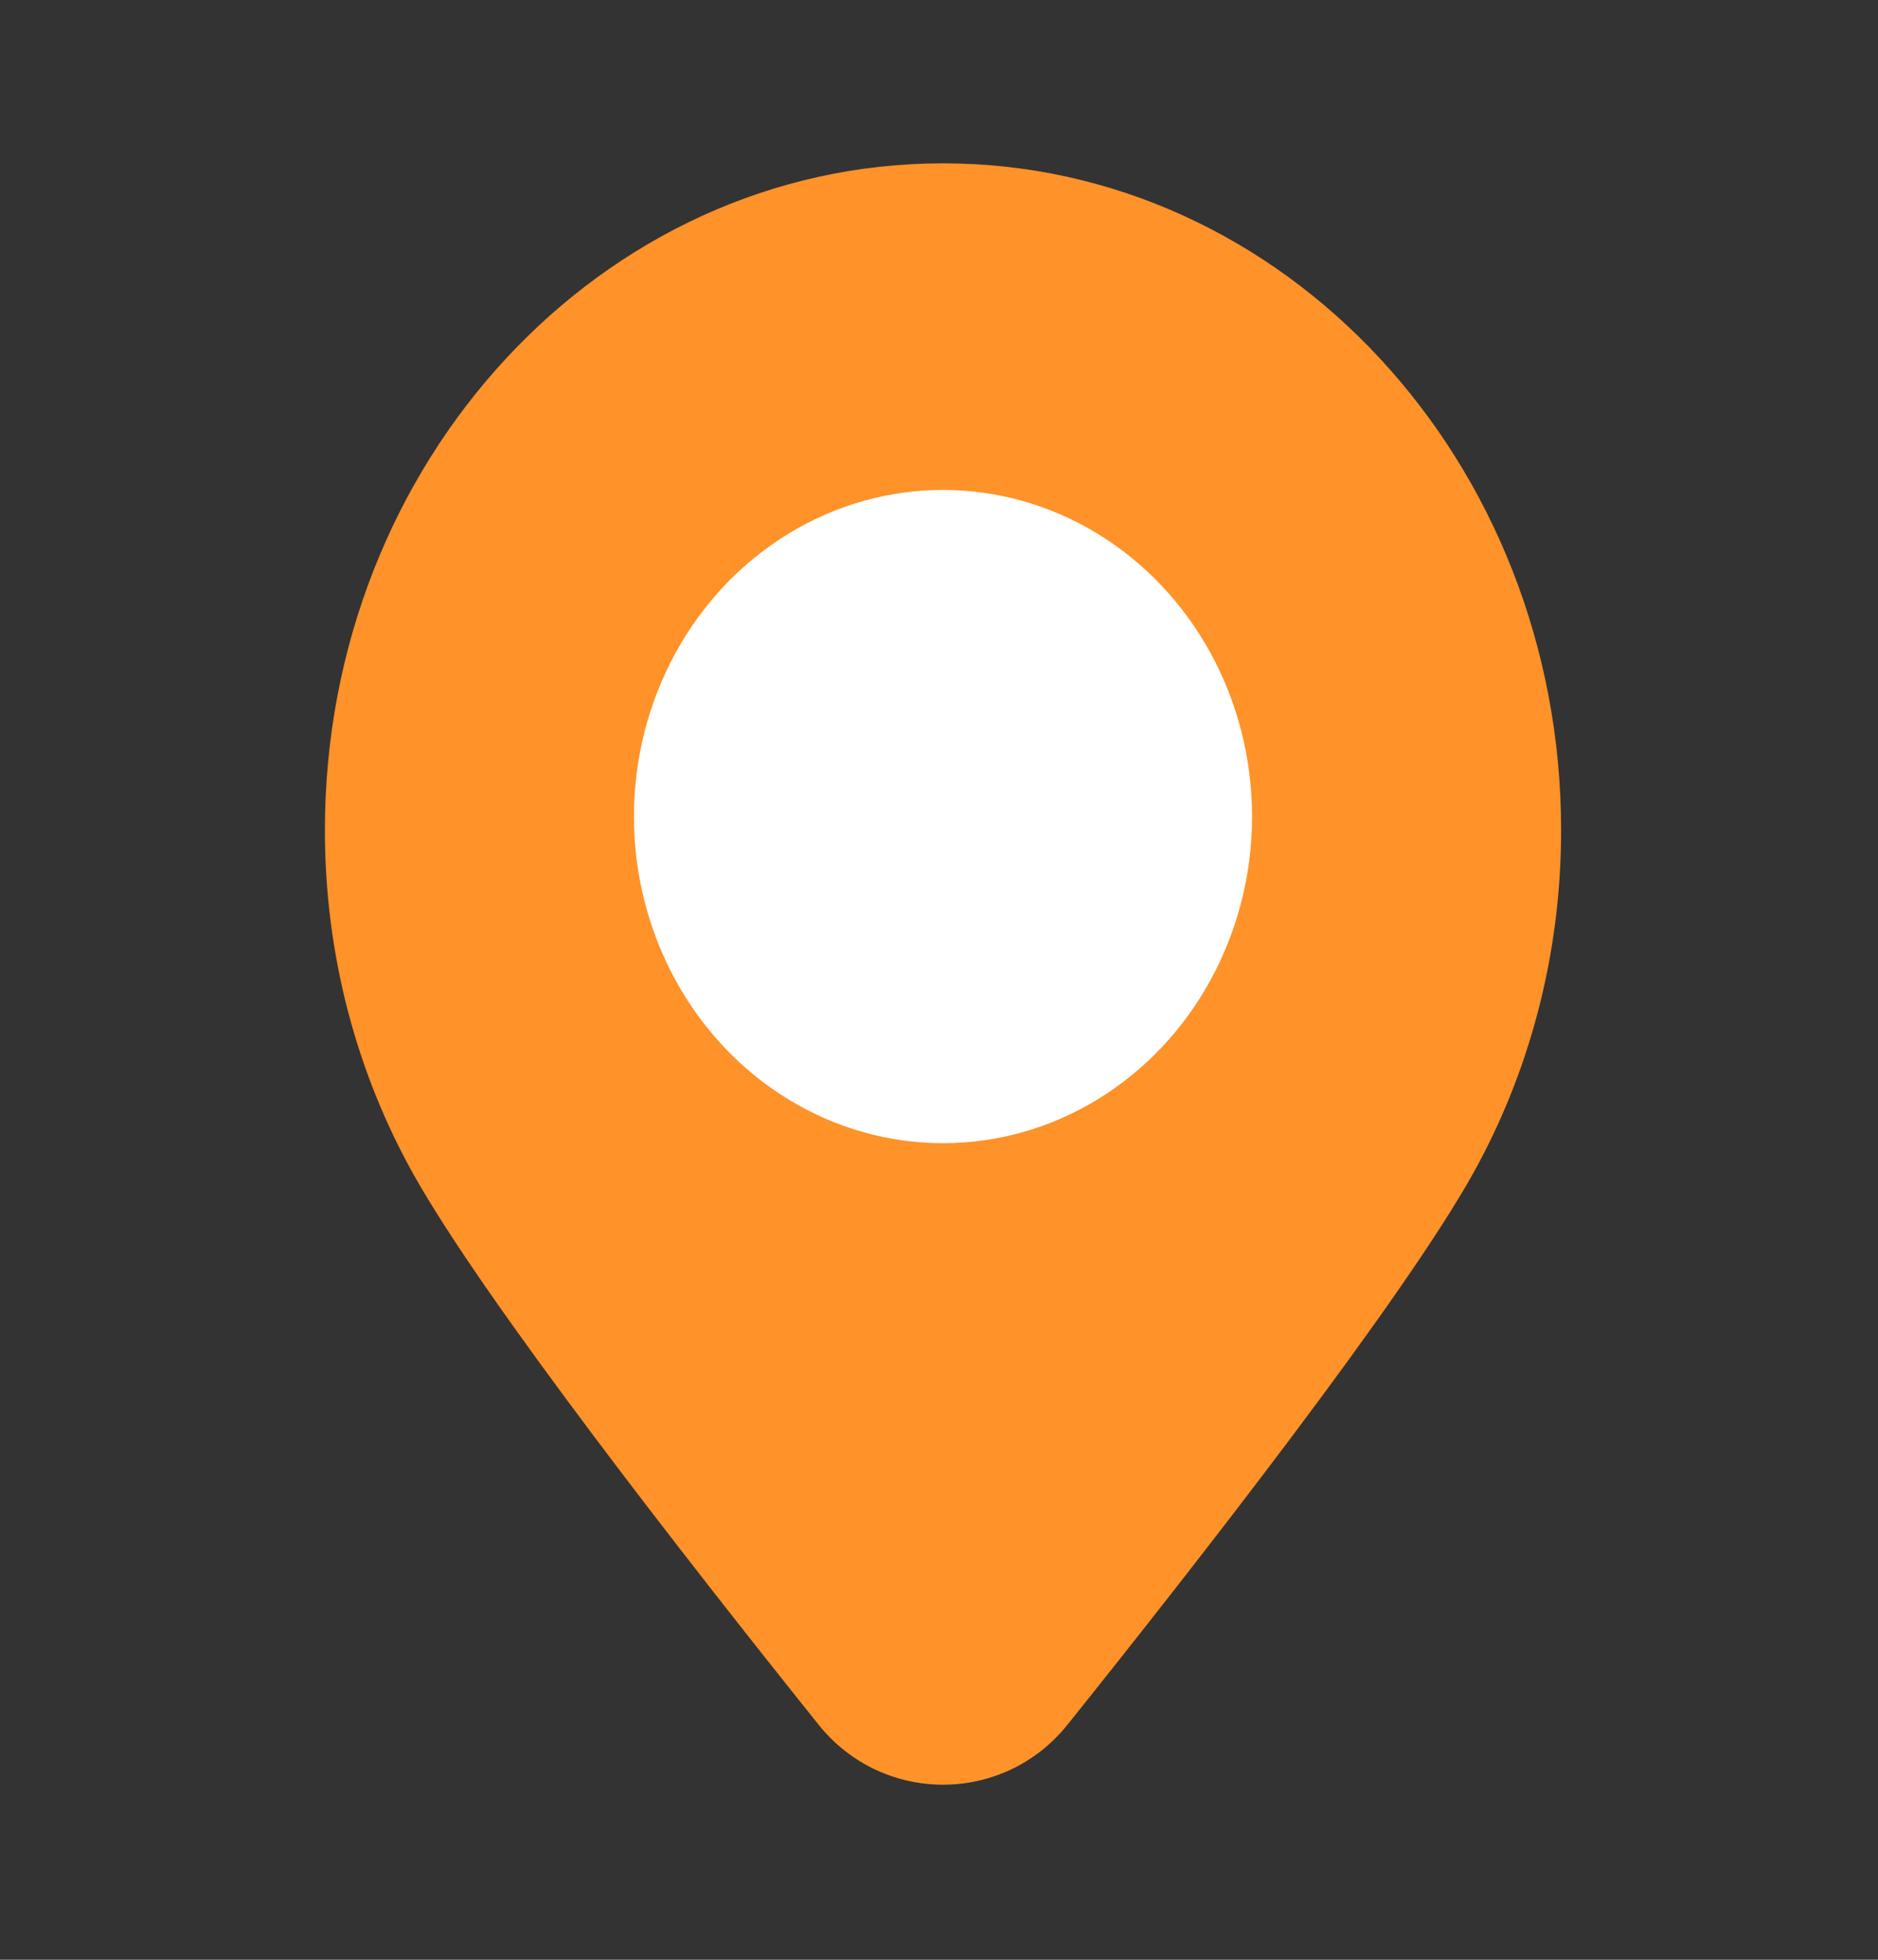 <svg width="23" height="24" viewBox="0 0 23 24" fill="none" xmlns="http://www.w3.org/2000/svg">
<rect x="0" y="0" width="23" height="24" fill="#333333" stroke="none"/>
<path d="M19.119 10.167C19.119 11.706 18.724 13.146 18.038 14.376C17.179 15.913 14.707 19.082 13.074 21.121C12.289 22.101 10.81 22.101 10.025 21.121C8.392 19.082 5.919 15.913 5.061 14.376C4.374 13.146 3.979 11.706 3.979 10.167C3.979 5.656 7.368 2 11.549 2C15.73 2 19.119 5.656 19.119 10.167Z" fill="#FF9228"/>
<ellipse cx="11.549" cy="10" rx="3.785" ry="4" fill="white"/>
</svg>
